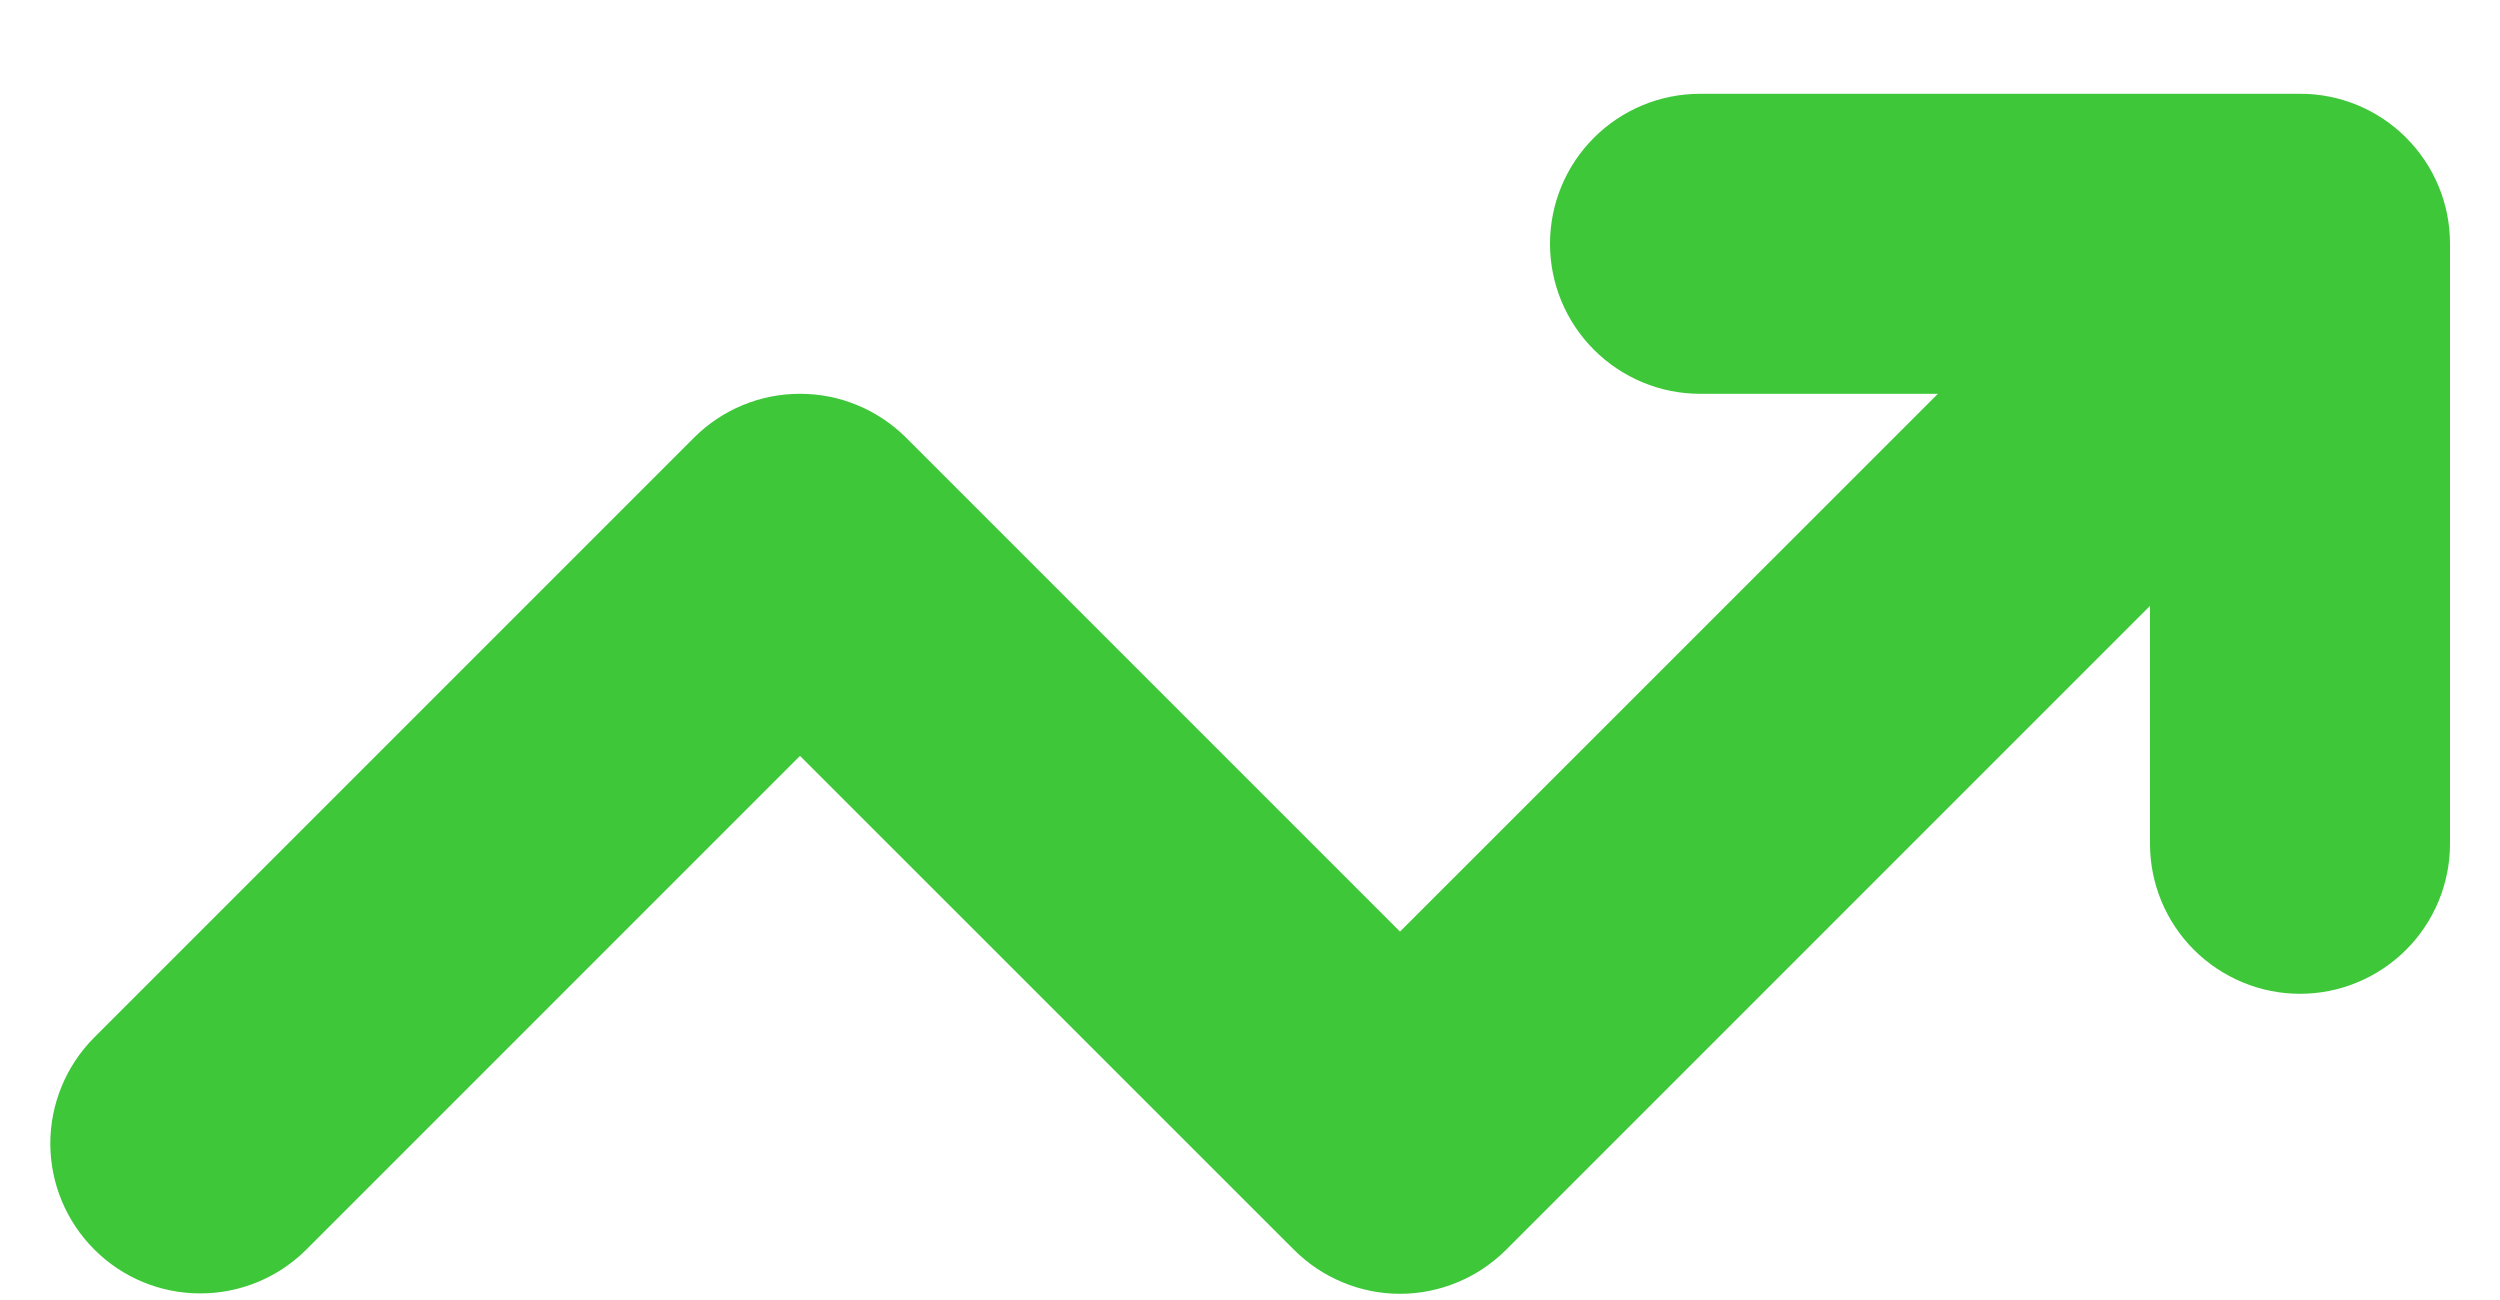 <svg width="25" height="13" viewBox="0 0 25 13" fill="none" xmlns="http://www.w3.org/2000/svg">
<path d="M23 0.938H17C16.602 0.938 16.221 1.096 15.94 1.377C15.658 1.658 15.5 2.04 15.5 2.438C15.5 2.835 15.658 3.217 15.94 3.498C16.221 3.779 16.602 3.938 17 3.938H19.379L14 9.316L9.061 4.377C8.921 4.238 8.756 4.127 8.574 4.052C8.392 3.976 8.197 3.938 8 3.938C7.803 3.938 7.608 3.976 7.426 4.052C7.244 4.127 7.079 4.238 6.94 4.377L0.94 10.377C0.66 10.659 0.503 11.04 0.503 11.437C0.504 11.834 0.662 12.214 0.943 12.495C1.223 12.776 1.604 12.934 2.001 12.934C2.398 12.935 2.779 12.778 3.061 12.498L8 7.559L12.94 12.498C13.079 12.637 13.244 12.748 13.426 12.823C13.608 12.899 13.803 12.938 14 12.938C14.197 12.938 14.392 12.899 14.574 12.823C14.756 12.748 14.921 12.637 15.061 12.498L21.5 6.059V8.438C21.5 8.835 21.658 9.217 21.939 9.498C22.221 9.779 22.602 9.938 23 9.938C23.398 9.938 23.779 9.779 24.061 9.498C24.342 9.217 24.5 8.835 24.5 8.438V2.438C24.5 2.24 24.462 2.045 24.386 1.863C24.311 1.681 24.2 1.516 24.061 1.377C23.922 1.237 23.756 1.127 23.574 1.051C23.392 0.976 23.197 0.937 23 0.938Z" fill="#3DC739"/>
</svg>
